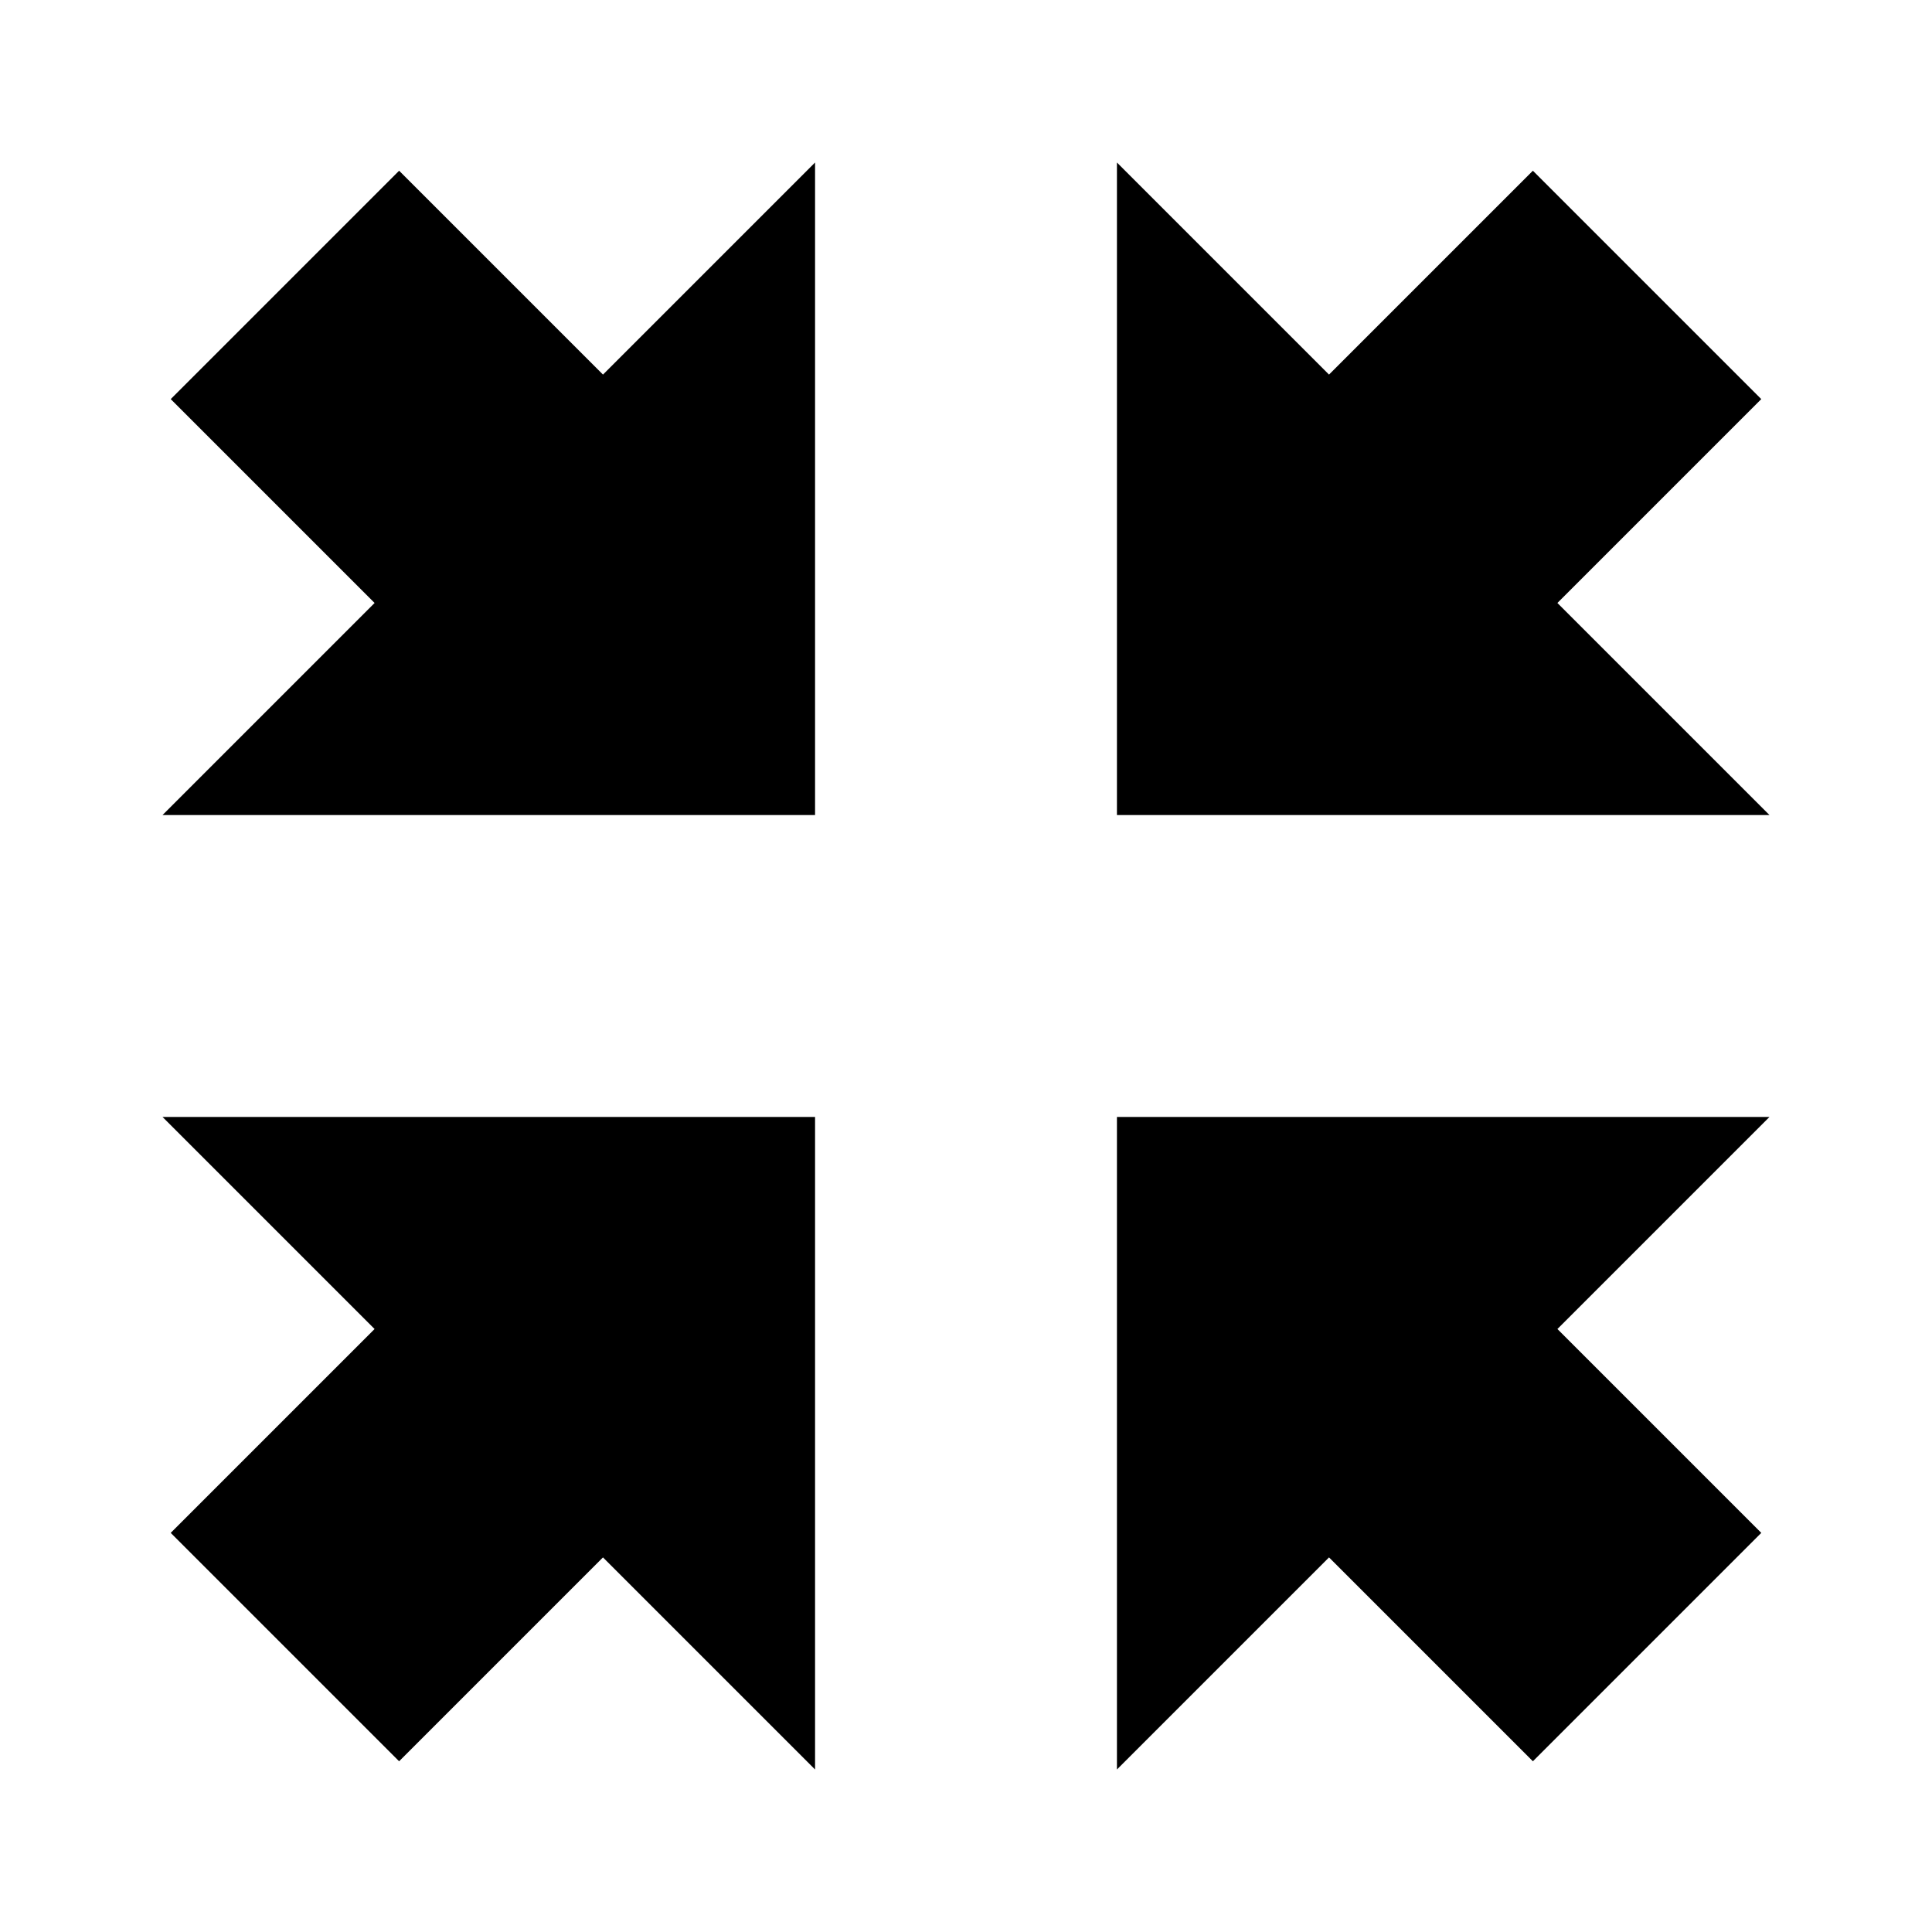 <?xml version="1.0" encoding="UTF-8" standalone="no"?>
<!DOCTYPE svg PUBLIC "-//W3C//DTD SVG 1.1//EN" "http://www.w3.org/Graphics/SVG/1.1/DTD/svg11.dtd">
<svg width="100%" height="100%" viewBox="0 0 64 64" version="1.1" xmlns="http://www.w3.org/2000/svg" xmlns:xlink="http://www.w3.org/1999/xlink" xml:space="preserve" xmlns:serif="http://www.serif.com/" style="fill-rule:evenodd;clip-rule:evenodd;stroke-linejoin:round;stroke-miterlimit:2;">
    <g id="Mesa-de-trabajo1" serif:id="Mesa de trabajo1" transform="matrix(0.125,0,0,0.125,0,0)">
        <rect x="0" y="0" width="512" height="512" style="fill:none;"/>
        <path id="windowedIcon" d="M352.203,412.729L296,468.931L296,296L468.931,296L412.729,352.203L466.757,406.231L406.231,466.757L352.203,412.729ZM99.271,352.203L43.069,296L216,296L216,468.931L159.797,412.729L105.769,466.757L45.243,406.231L99.271,352.203ZM412.729,159.797L468.931,216L296,216L296,43.069L352.203,99.271L406.231,45.243L466.757,105.769L412.729,159.797ZM159.797,99.271L216,43.069L216,216L43.069,216L99.271,159.797L45.243,105.769L105.769,45.243L159.797,99.271Z"/>
    </g>
</svg>
